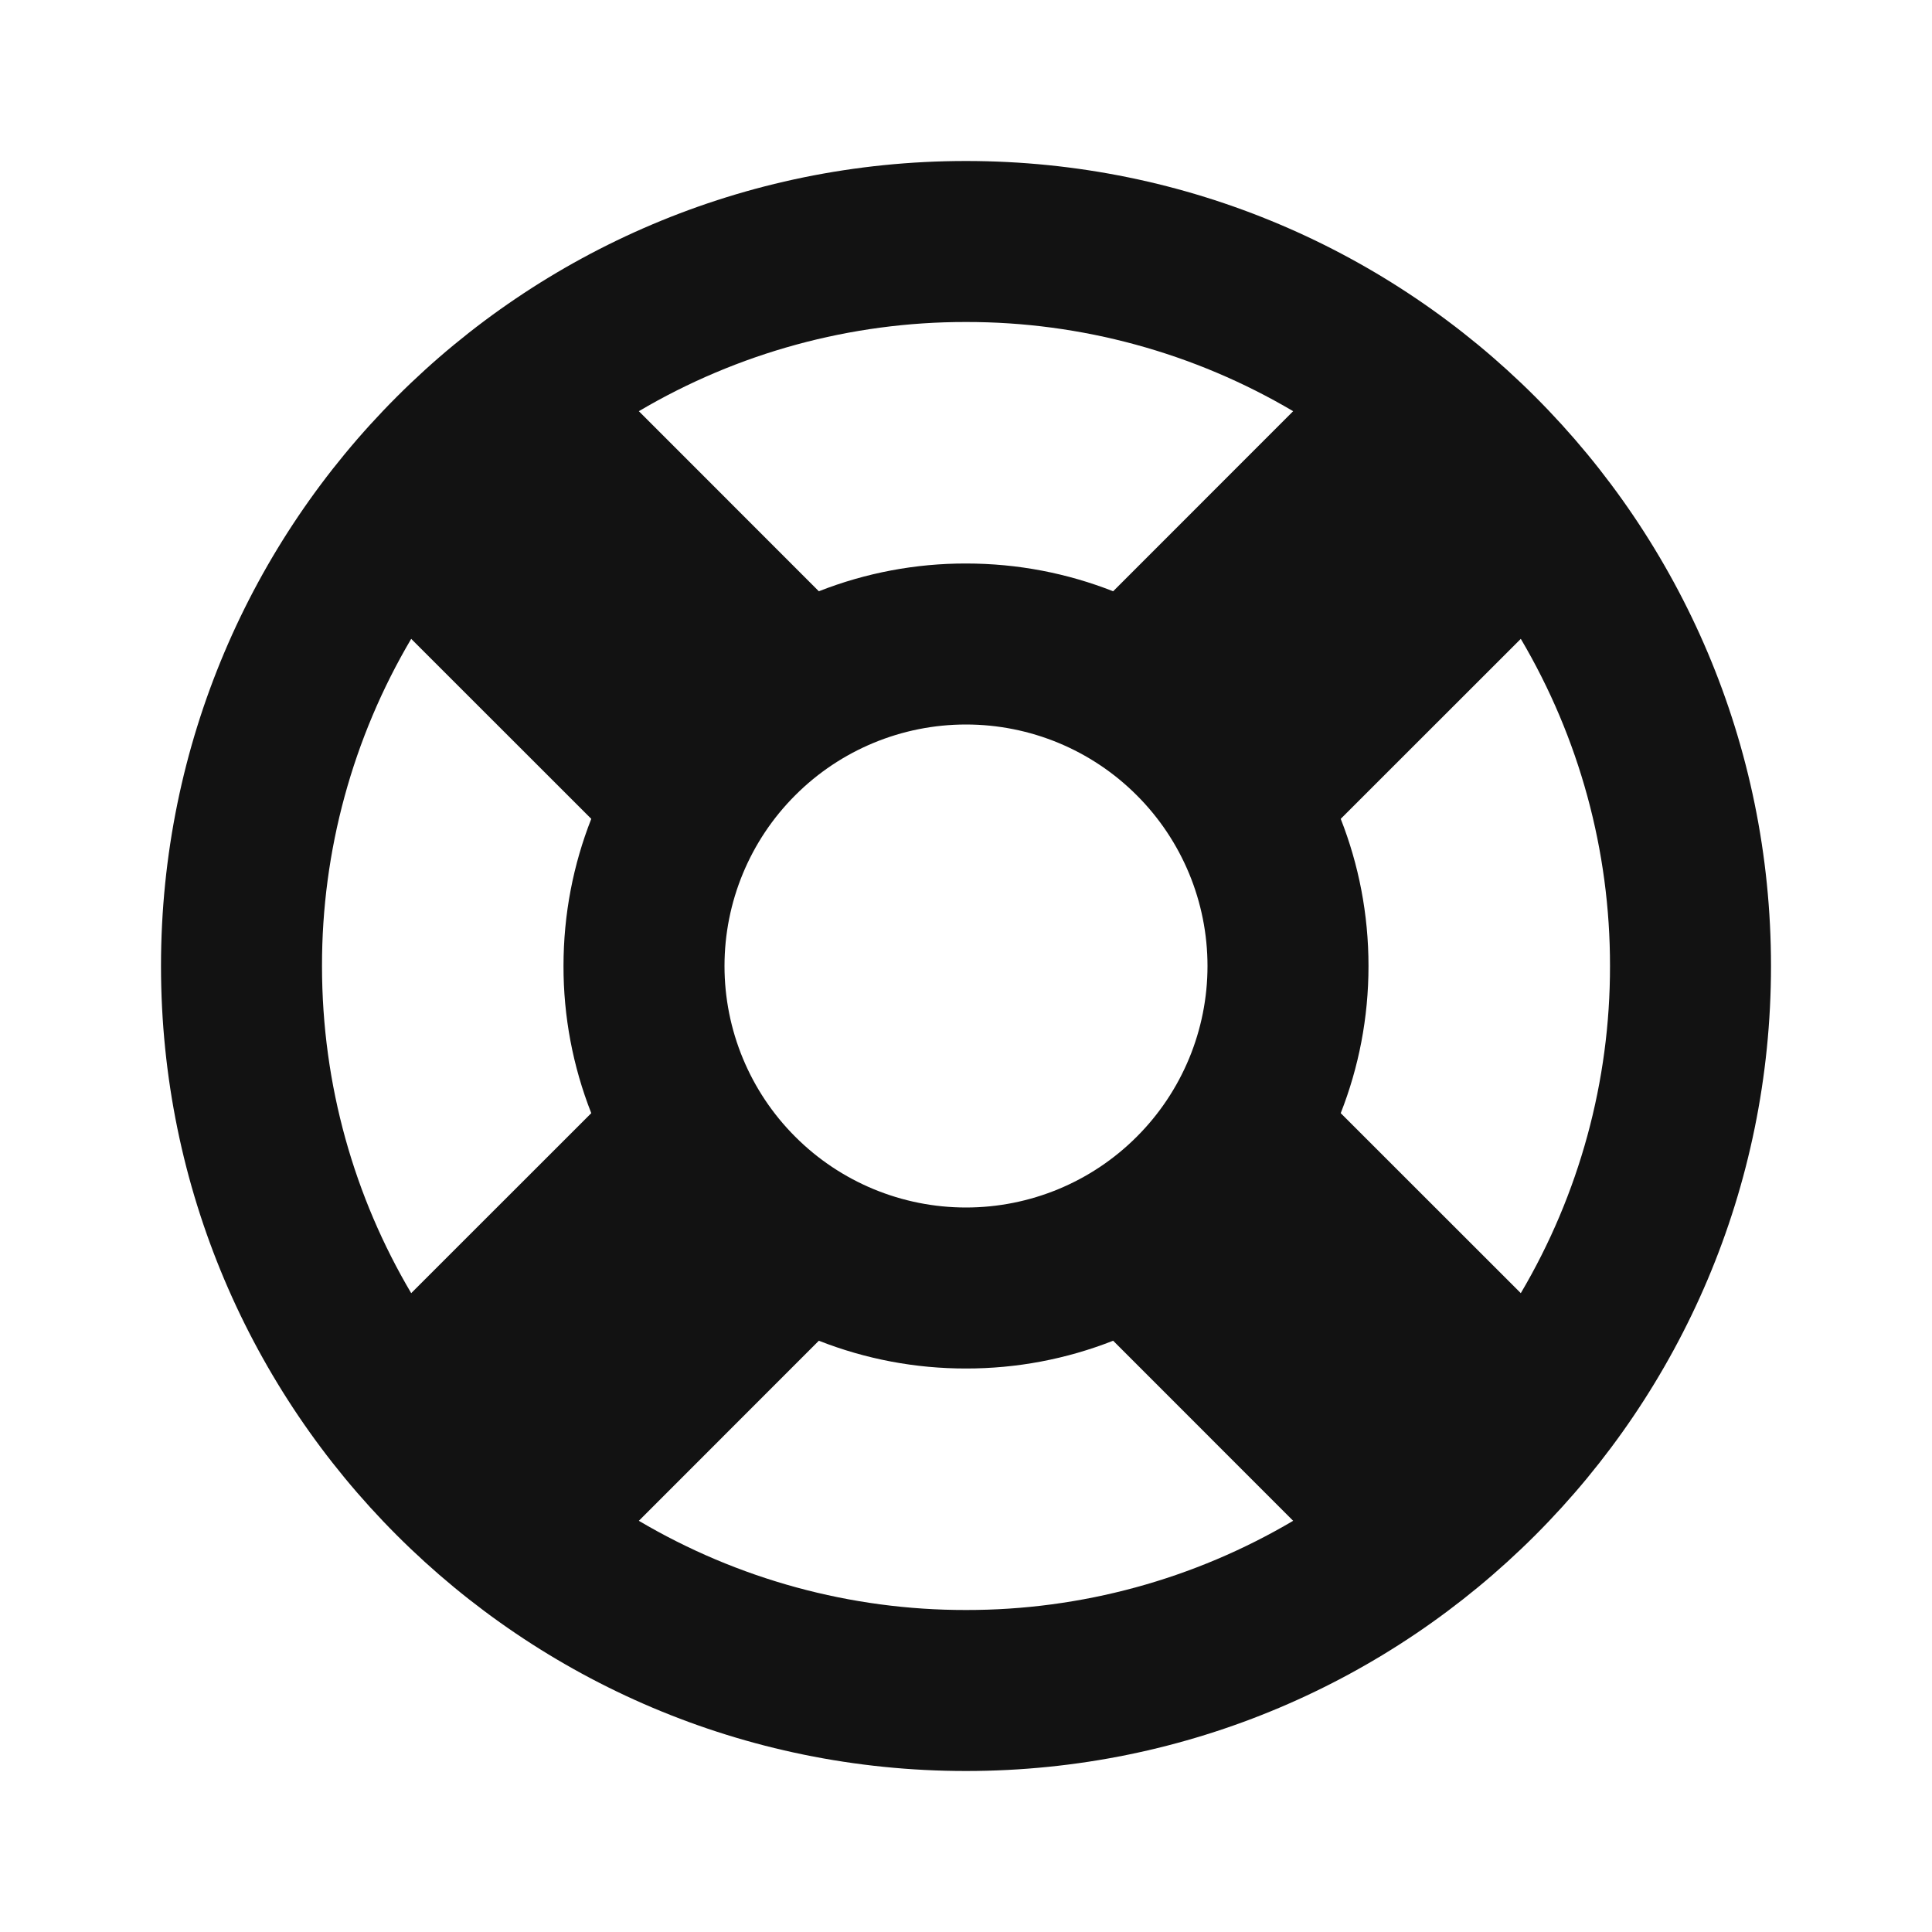 <svg xmlns="http://www.w3.org/2000/svg" width="24" height="24" fill="none"><g clip-path="url(#a)"><g><path fill="#121212" d="M12 2C17.523 2 22 6.477 22 12C22 17.523 17.523 22 12 22C6.477 22 2 17.523 2 12C2 6.477 6.477 2 12 2ZM12 17C11.374 17.001 10.754 16.884 10.172 16.655L7.936 18.892C9.167 19.619 10.57 20.002 12 20C13.43 20.002 14.833 19.619 16.064 18.892L13.828 16.655C13.246 16.884 12.626 17.001 12 17ZM4 12C4 13.484 4.404 14.873 5.108 16.064L7.345 13.828C7.116 13.246 6.999 12.626 7 12C7 11.355 7.122 10.739 7.345 10.172L5.108 7.936C4.381 9.167 3.998 10.57 4 12ZM18.892 7.936L16.655 10.172C16.878 10.739 17 11.355 17 12C17 12.645 16.878 13.261 16.655 13.828L18.892 16.064C19.619 14.833 20.002 13.43 20 12C20.002 10.57 19.619 9.167 18.892 7.936ZM12 9C11.204 9 10.441 9.316 9.879 9.879C9.316 10.441 9 11.204 9 12C9 12.796 9.316 13.559 9.879 14.121C10.441 14.684 11.204 15 12 15C12.796 15 13.559 14.684 14.121 14.121C14.684 13.559 15 12.796 15 12C15 11.204 14.684 10.441 14.121 9.879C13.559 9.316 12.796 9 12 9ZM12 4C10.57 3.998 9.167 4.381 7.936 5.108L10.172 7.345C10.754 7.116 11.374 6.999 12 7C12.645 7 13.261 7.122 13.828 7.345L16.064 5.108C14.833 4.381 13.43 3.998 12 4Z"/></g></g><defs><clipPath id="a"><rect width="24" height="24" fill="white"/></clipPath></defs></svg>